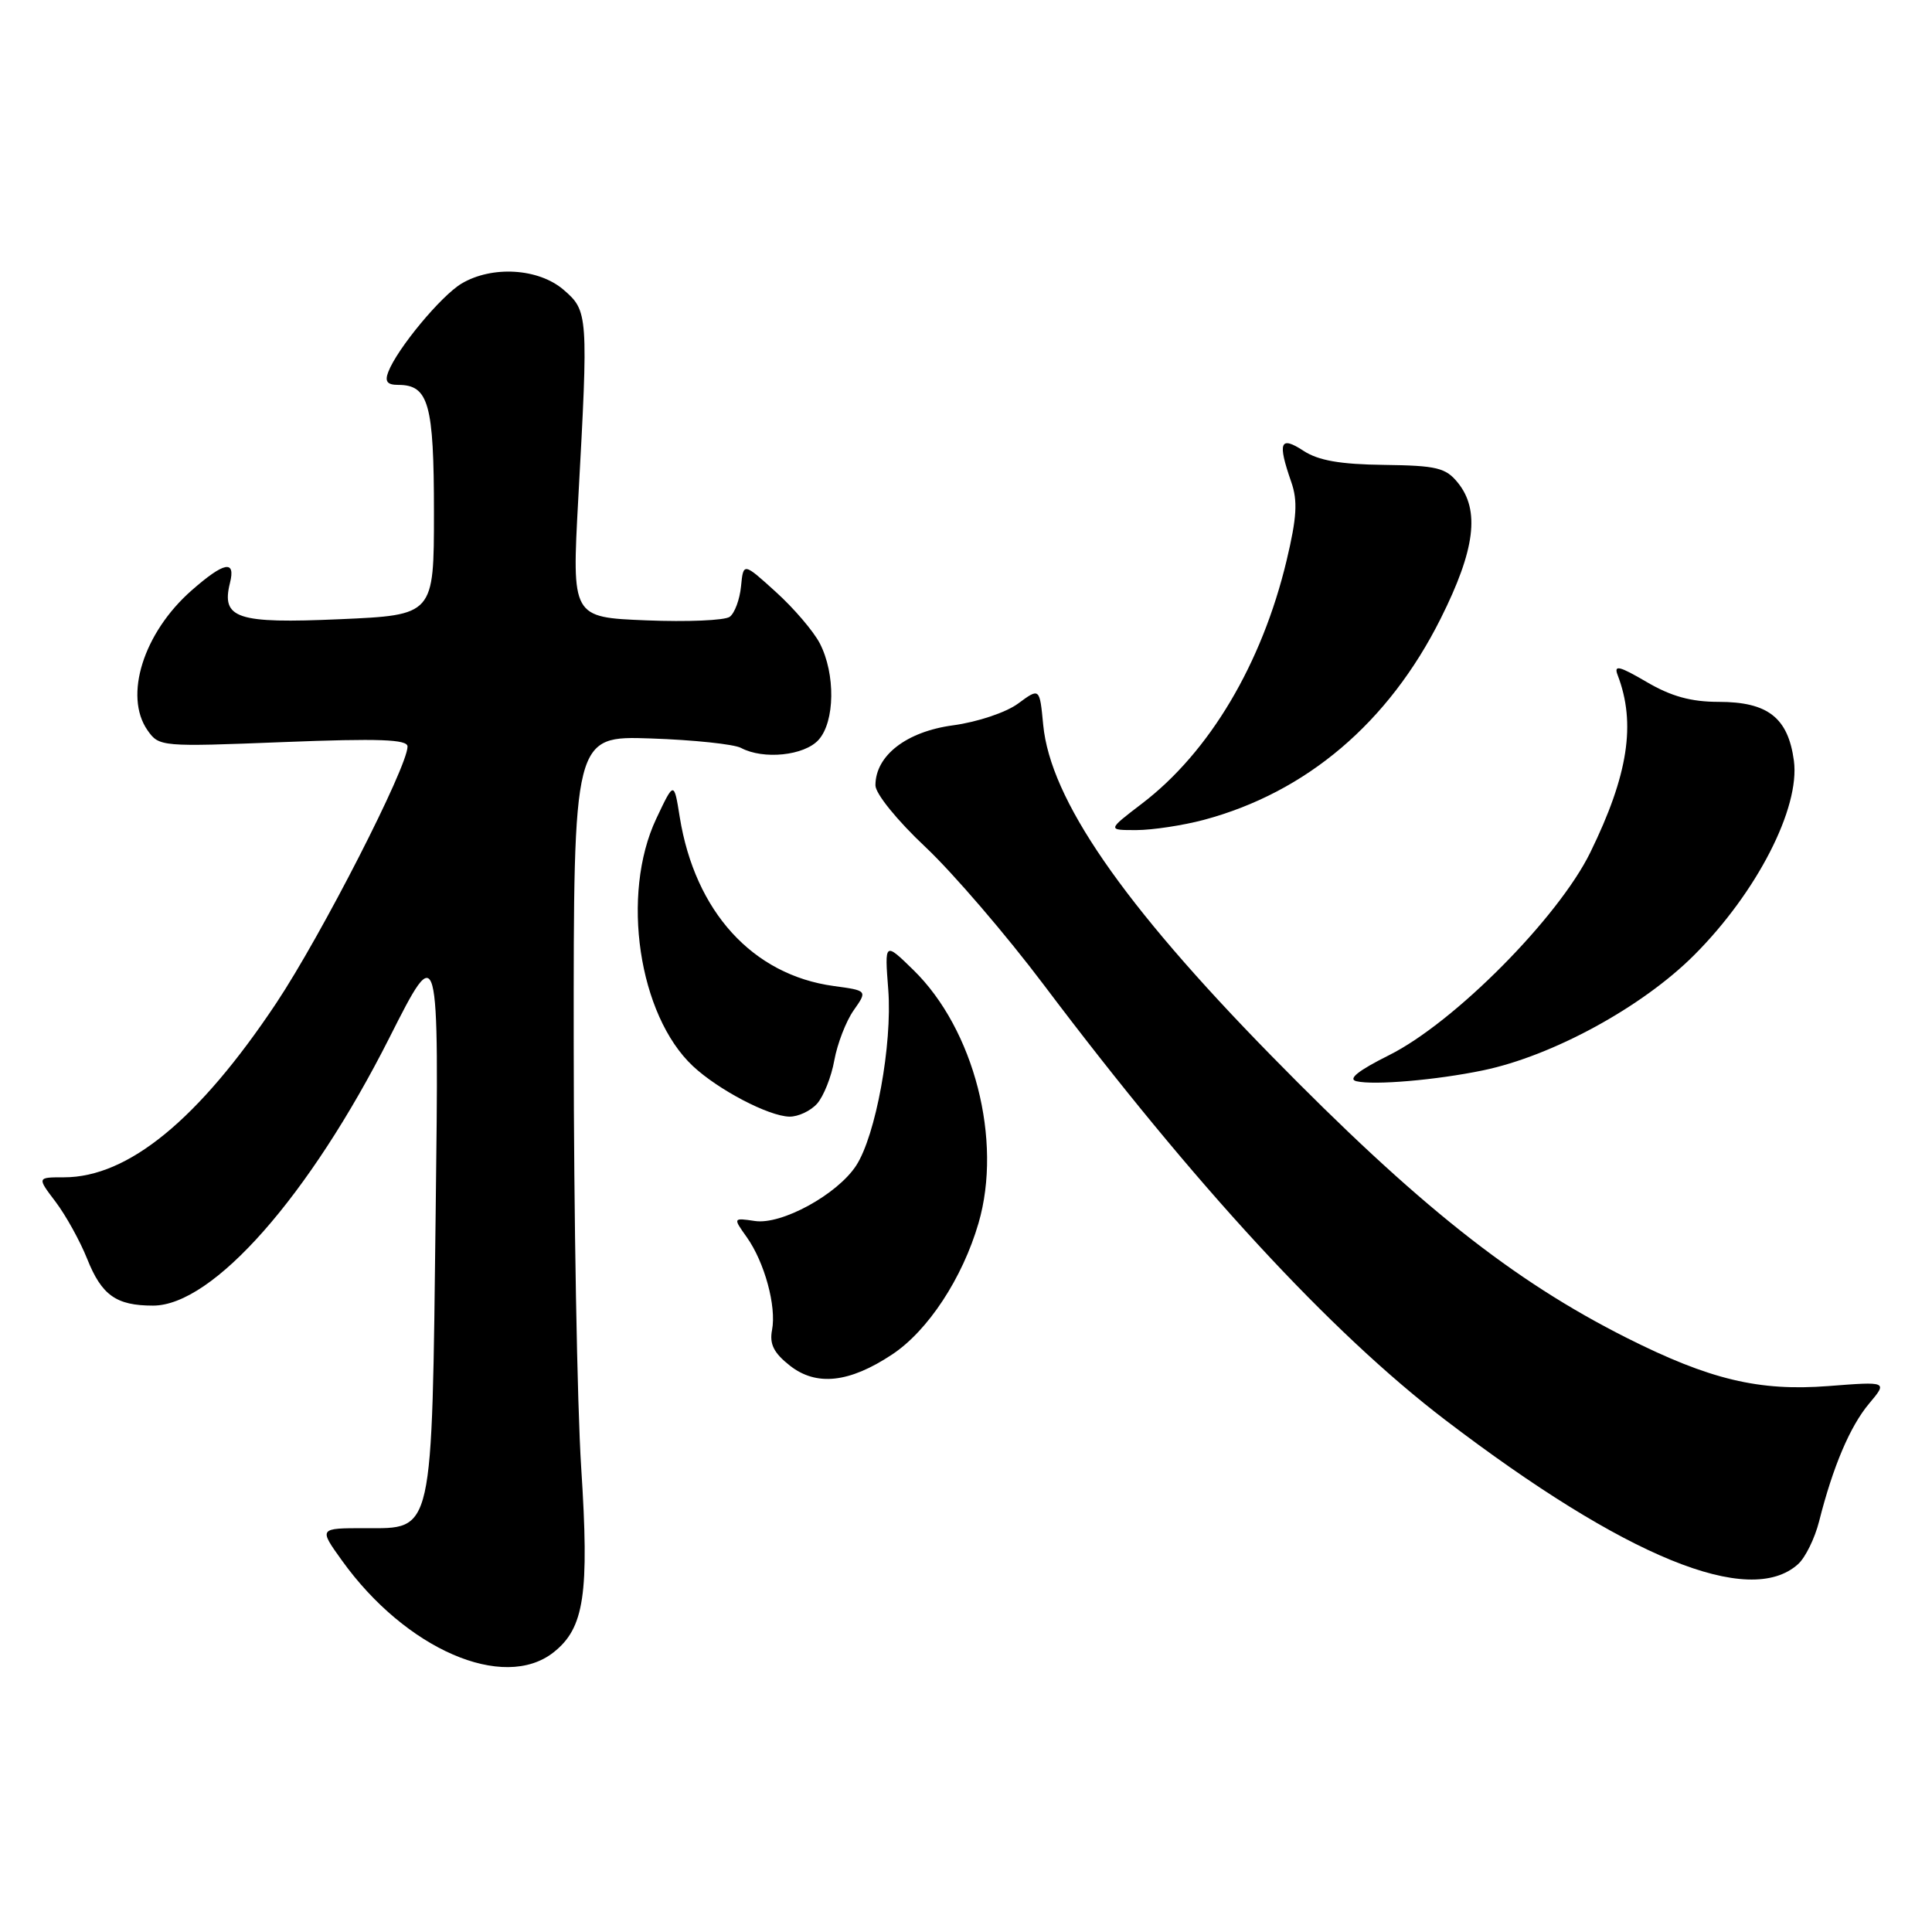 <?xml version="1.0" encoding="UTF-8" standalone="no"?>
<!DOCTYPE svg PUBLIC "-//W3C//DTD SVG 1.1//EN" "http://www.w3.org/Graphics/SVG/1.1/DTD/svg11.dtd" >
<svg xmlns="http://www.w3.org/2000/svg" xmlns:xlink="http://www.w3.org/1999/xlink" version="1.1" viewBox="0 0 256 256">
 <g >
 <path fill="currentColor"
d=" M 73.34 218.95 C 77.43 215.73 78.10 211.26 77.01 194.44 C 76.48 186.22 76.03 161.05 76.02 138.50 C 76.00 97.50 76.00 97.50 86.25 97.85 C 91.89 98.04 97.26 98.61 98.18 99.10 C 101.16 100.69 106.57 100.13 108.46 98.04 C 110.64 95.63 110.72 89.30 108.63 85.25 C 107.80 83.65 105.19 80.59 102.81 78.44 C 98.50 74.53 98.50 74.53 98.19 77.69 C 98.02 79.43 97.35 81.25 96.69 81.73 C 96.04 82.21 91.06 82.42 85.63 82.20 C 75.77 81.80 75.77 81.80 76.62 66.15 C 77.97 41.66 77.93 41.20 74.68 38.40 C 71.36 35.54 65.20 35.17 61.15 37.58 C 58.43 39.21 52.63 46.20 51.45 49.28 C 50.96 50.55 51.30 51.00 52.77 51.00 C 56.80 51.00 57.50 53.51 57.50 67.90 C 57.50 81.50 57.50 81.50 45.00 82.05 C 31.38 82.65 29.30 81.96 30.47 77.25 C 31.25 74.14 29.71 74.44 25.38 78.24 C 19.01 83.84 16.37 92.22 19.55 96.77 C 21.08 98.95 21.35 98.97 37.55 98.33 C 50.27 97.83 54.00 97.97 54.00 98.92 C 54.00 101.63 42.59 123.93 36.60 132.93 C 26.34 148.33 16.99 156.00 8.48 156.00 C 4.90 156.00 4.90 156.00 7.37 159.25 C 8.72 161.04 10.60 164.43 11.54 166.78 C 13.47 171.63 15.39 173.00 20.28 173.00 C 28.20 173.00 40.98 158.51 51.59 137.52 C 58.17 124.50 58.17 124.50 57.73 160.55 C 57.21 203.74 57.49 202.50 48.34 202.49 C 42.23 202.49 42.23 202.49 45.32 206.79 C 53.76 218.54 66.71 224.16 73.34 218.95 Z  M 238.25 207.26 C 239.22 206.39 240.47 203.84 241.04 201.59 C 242.87 194.34 245.14 188.99 247.66 185.99 C 250.13 183.05 250.13 183.05 242.28 183.66 C 233.07 184.37 226.56 182.81 215.56 177.28 C 200.44 169.67 187.80 159.64 168.42 139.85 C 148.71 119.73 139.18 105.90 138.23 96.05 C 137.76 91.12 137.76 91.12 134.91 93.22 C 133.32 94.40 129.53 95.67 126.28 96.11 C 120.10 96.94 116.00 100.12 116.00 104.06 C 116.00 105.16 118.87 108.71 122.64 112.25 C 126.29 115.69 133.34 123.90 138.31 130.50 C 158.28 157.01 176.30 176.55 191.50 188.15 C 215.36 206.35 231.80 213.08 238.25 207.26 Z  M 118.19 179.49 C 122.95 176.35 127.53 169.38 129.66 162.07 C 132.86 151.09 129.08 136.39 121.03 128.53 C 117.21 124.80 117.21 124.80 117.70 131.15 C 118.25 138.40 116.04 150.49 113.43 154.47 C 110.92 158.29 103.57 162.31 100.04 161.79 C 97.12 161.36 97.12 161.36 98.95 163.93 C 101.31 167.26 102.90 173.09 102.30 176.23 C 101.94 178.10 102.53 179.27 104.66 180.95 C 108.17 183.71 112.53 183.24 118.19 179.49 Z  M 108.26 146.25 C 109.12 145.29 110.16 142.70 110.55 140.50 C 110.95 138.30 112.10 135.32 113.11 133.88 C 114.95 131.26 114.95 131.26 110.46 130.65 C 99.72 129.18 92.09 120.79 90.07 108.27 C 89.31 103.50 89.31 103.50 86.95 108.50 C 82.23 118.52 84.61 134.52 91.82 141.27 C 95.18 144.41 101.84 147.90 104.60 147.96 C 105.75 147.98 107.40 147.21 108.26 146.25 Z  M 196.50 141.83 C 205.71 139.92 217.60 133.44 224.47 126.57 C 232.79 118.25 238.54 107.05 237.70 100.79 C 236.93 95.10 234.25 93.00 227.73 93.00 C 224.07 93.00 221.43 92.27 218.18 90.36 C 214.54 88.23 213.81 88.06 214.35 89.46 C 216.80 95.86 215.75 102.68 210.73 112.94 C 206.49 121.60 192.71 135.49 184.07 139.81 C 179.95 141.87 178.55 142.99 179.74 143.27 C 182.07 143.82 190.28 143.12 196.50 141.83 Z  M 159.50 108.64 C 173.11 105.00 184.00 95.75 190.90 81.96 C 195.47 72.84 196.13 67.61 193.17 63.96 C 191.57 61.98 190.37 61.69 183.38 61.60 C 177.57 61.53 174.68 61.02 172.71 59.73 C 169.61 57.70 169.26 58.59 171.10 63.87 C 171.97 66.36 171.84 68.57 170.48 74.27 C 167.21 87.96 160.26 99.66 151.33 106.47 C 146.71 110.00 146.71 110.00 150.61 109.99 C 152.75 109.98 156.75 109.37 159.50 108.64 Z "/>
</g>
</svg>